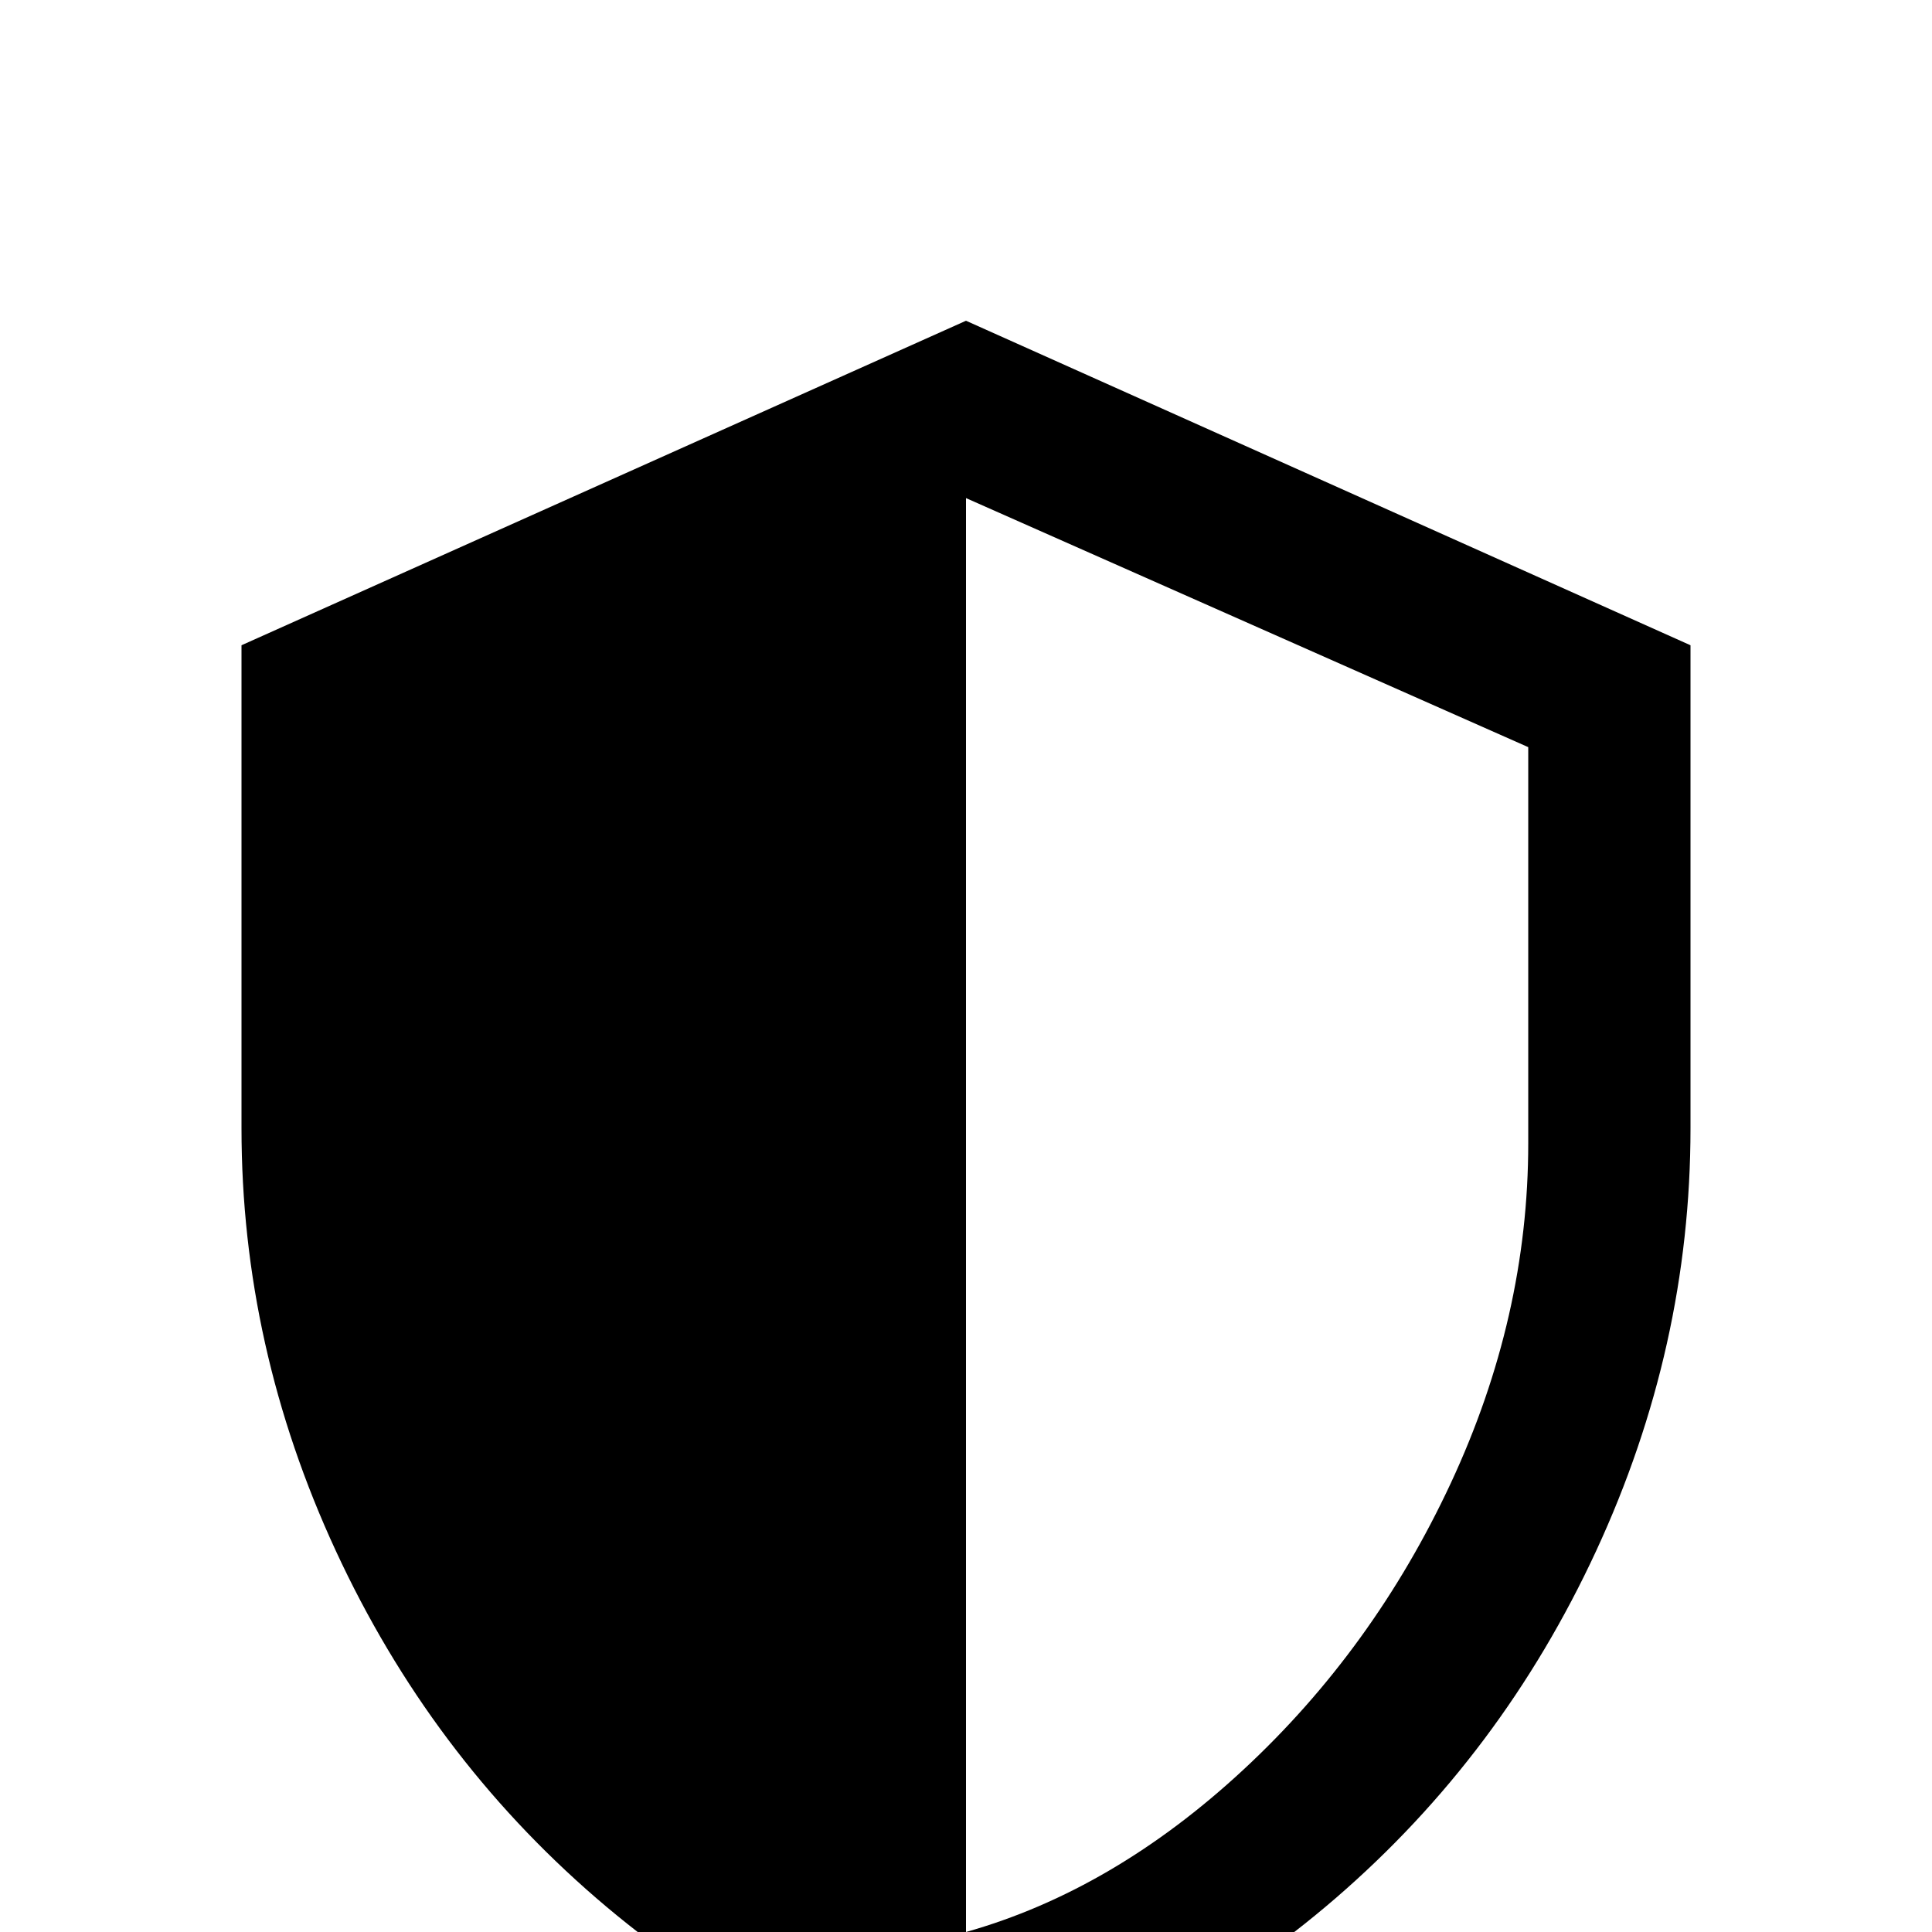 <svg xmlns="http://www.w3.org/2000/svg" viewBox="0 -512 512 512">
	<path fill="#000000" d="M448 -213Q448 -155 423 -101Q398 -47 354 -9Q310 29 256 43Q202 29 158 -9Q114 -47 89 -101Q64 -155 64 -213V-341L256 -427L448 -341ZM256 0Q295 -11 329.5 -43Q364 -75 384.5 -119Q405 -163 405 -209V-314L256 -380Z"/>
</svg>